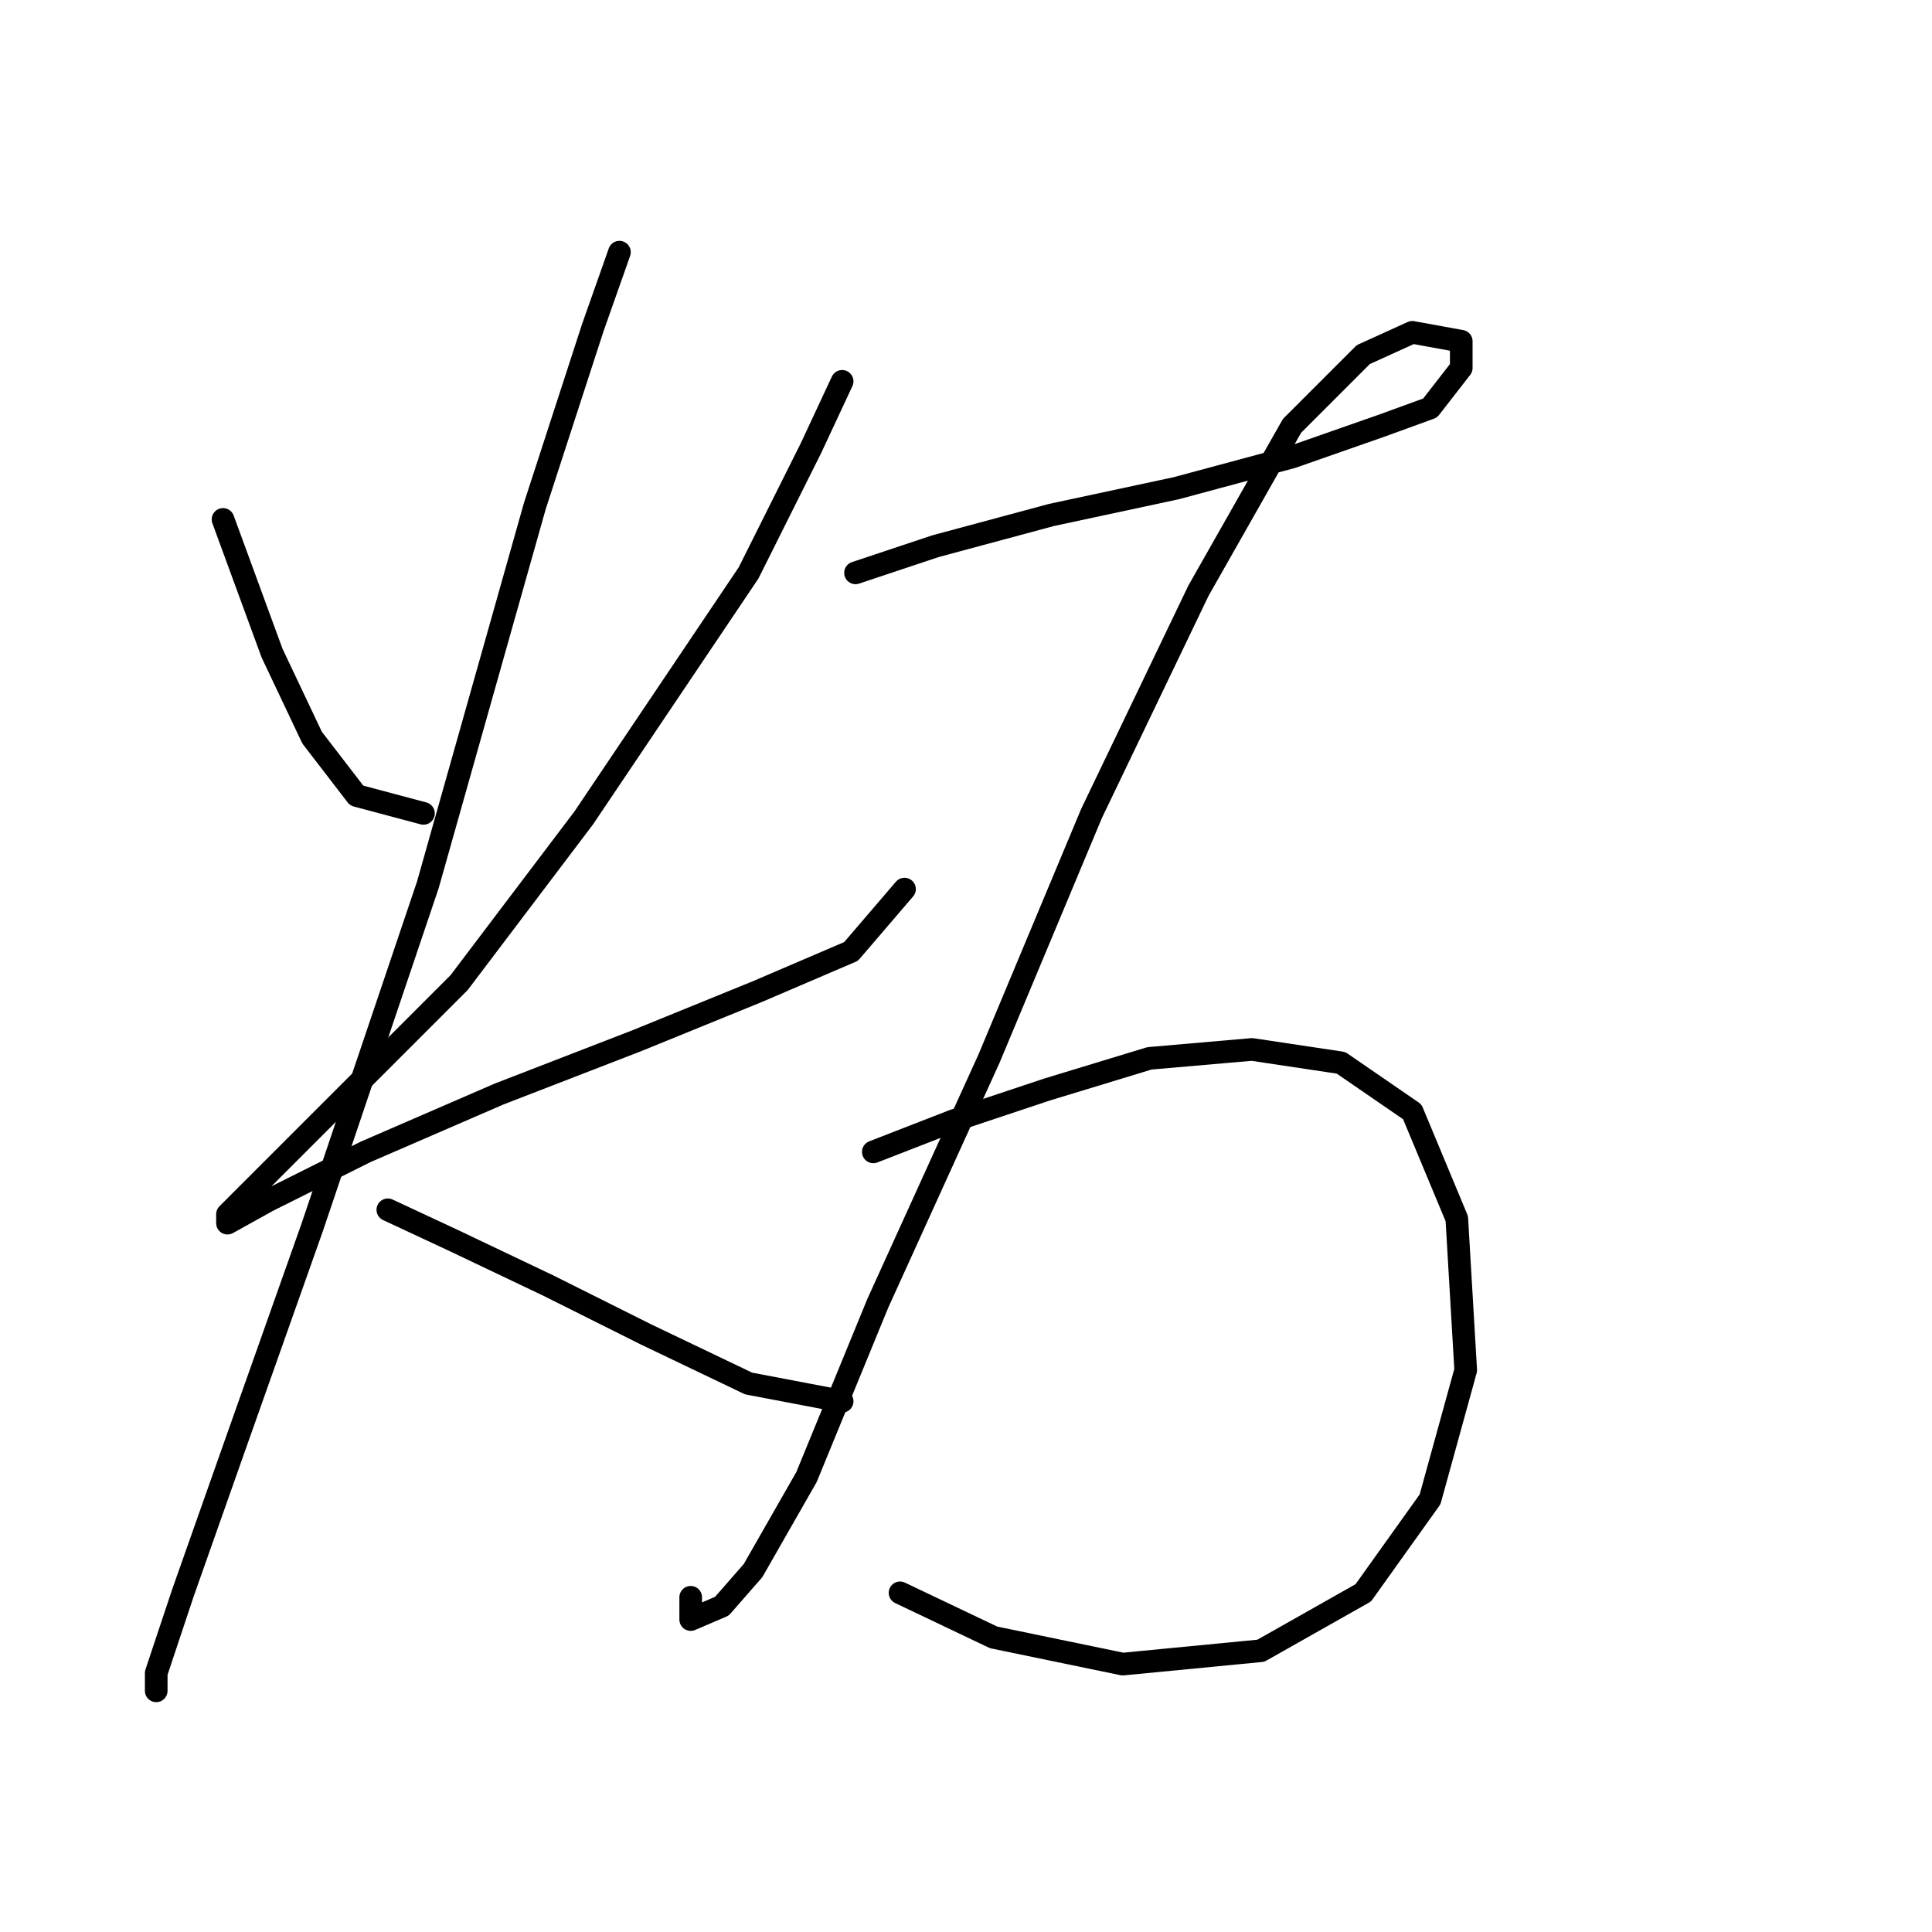 <?xml version="1.0" standalone="no"?>
    <svg width="256" height="256" xmlns="http://www.w3.org/2000/svg" version="1.1">
    <polyline stroke="black" stroke-width="3" stroke-linecap="round" fill="transparent" stroke-linejoin="round" points="29.553 68.825 36.045 86.53 41.357 97.744 47.258 105.416 56.111 107.777 56.111 107.777 " />
        <polyline stroke="black" stroke-width="3" stroke-linecap="round" fill="transparent" stroke-linejoin="round" points="111.589 50.529 107.457 59.382 99.195 75.907 77.358 108.367 60.833 130.204 46.078 144.959 35.455 155.582 30.143 160.894 30.143 162.074 35.455 159.123 48.439 152.631 66.144 144.959 84.44 137.876 100.375 131.384 112.769 126.073 119.851 117.81 119.851 117.81 " />
        <polyline stroke="black" stroke-width="3" stroke-linecap="round" fill="transparent" stroke-linejoin="round" points="82.079 33.414 78.538 43.447 70.866 67.054 56.701 117.22 41.357 162.664 31.323 190.993 24.241 211.059 20.7 221.683 20.7 224.043 20.7 224.043 " />
        <polyline stroke="black" stroke-width="3" stroke-linecap="round" fill="transparent" stroke-linejoin="round" points="51.39 160.303 60.242 164.435 72.636 170.336 85.62 176.828 99.195 183.321 111.589 185.681 111.589 185.681 " />
        <polyline stroke="black" stroke-width="3" stroke-linecap="round" fill="transparent" stroke-linejoin="round" points="113.359 75.907 123.982 72.366 139.327 68.235 155.852 64.693 171.197 60.562 183.001 56.431 189.493 54.07 193.624 48.758 193.624 45.217 187.132 44.037 180.64 46.988 171.197 56.431 158.803 78.268 144.639 107.777 131.065 140.237 116.31 172.697 106.867 195.714 99.785 208.108 95.654 212.83 91.522 214.6 91.522 211.649 91.522 211.649 " />
        <polyline stroke="black" stroke-width="3" stroke-linecap="round" fill="transparent" stroke-linejoin="round" points="115.72 152.631 126.343 148.5 138.737 144.368 152.311 140.237 165.886 139.057 177.689 140.827 187.132 147.319 193.034 161.484 194.214 181.55 189.493 198.665 180.64 211.059 167.066 218.732 148.77 220.502 131.655 216.961 119.261 211.059 119.261 211.059 " />
        </svg>